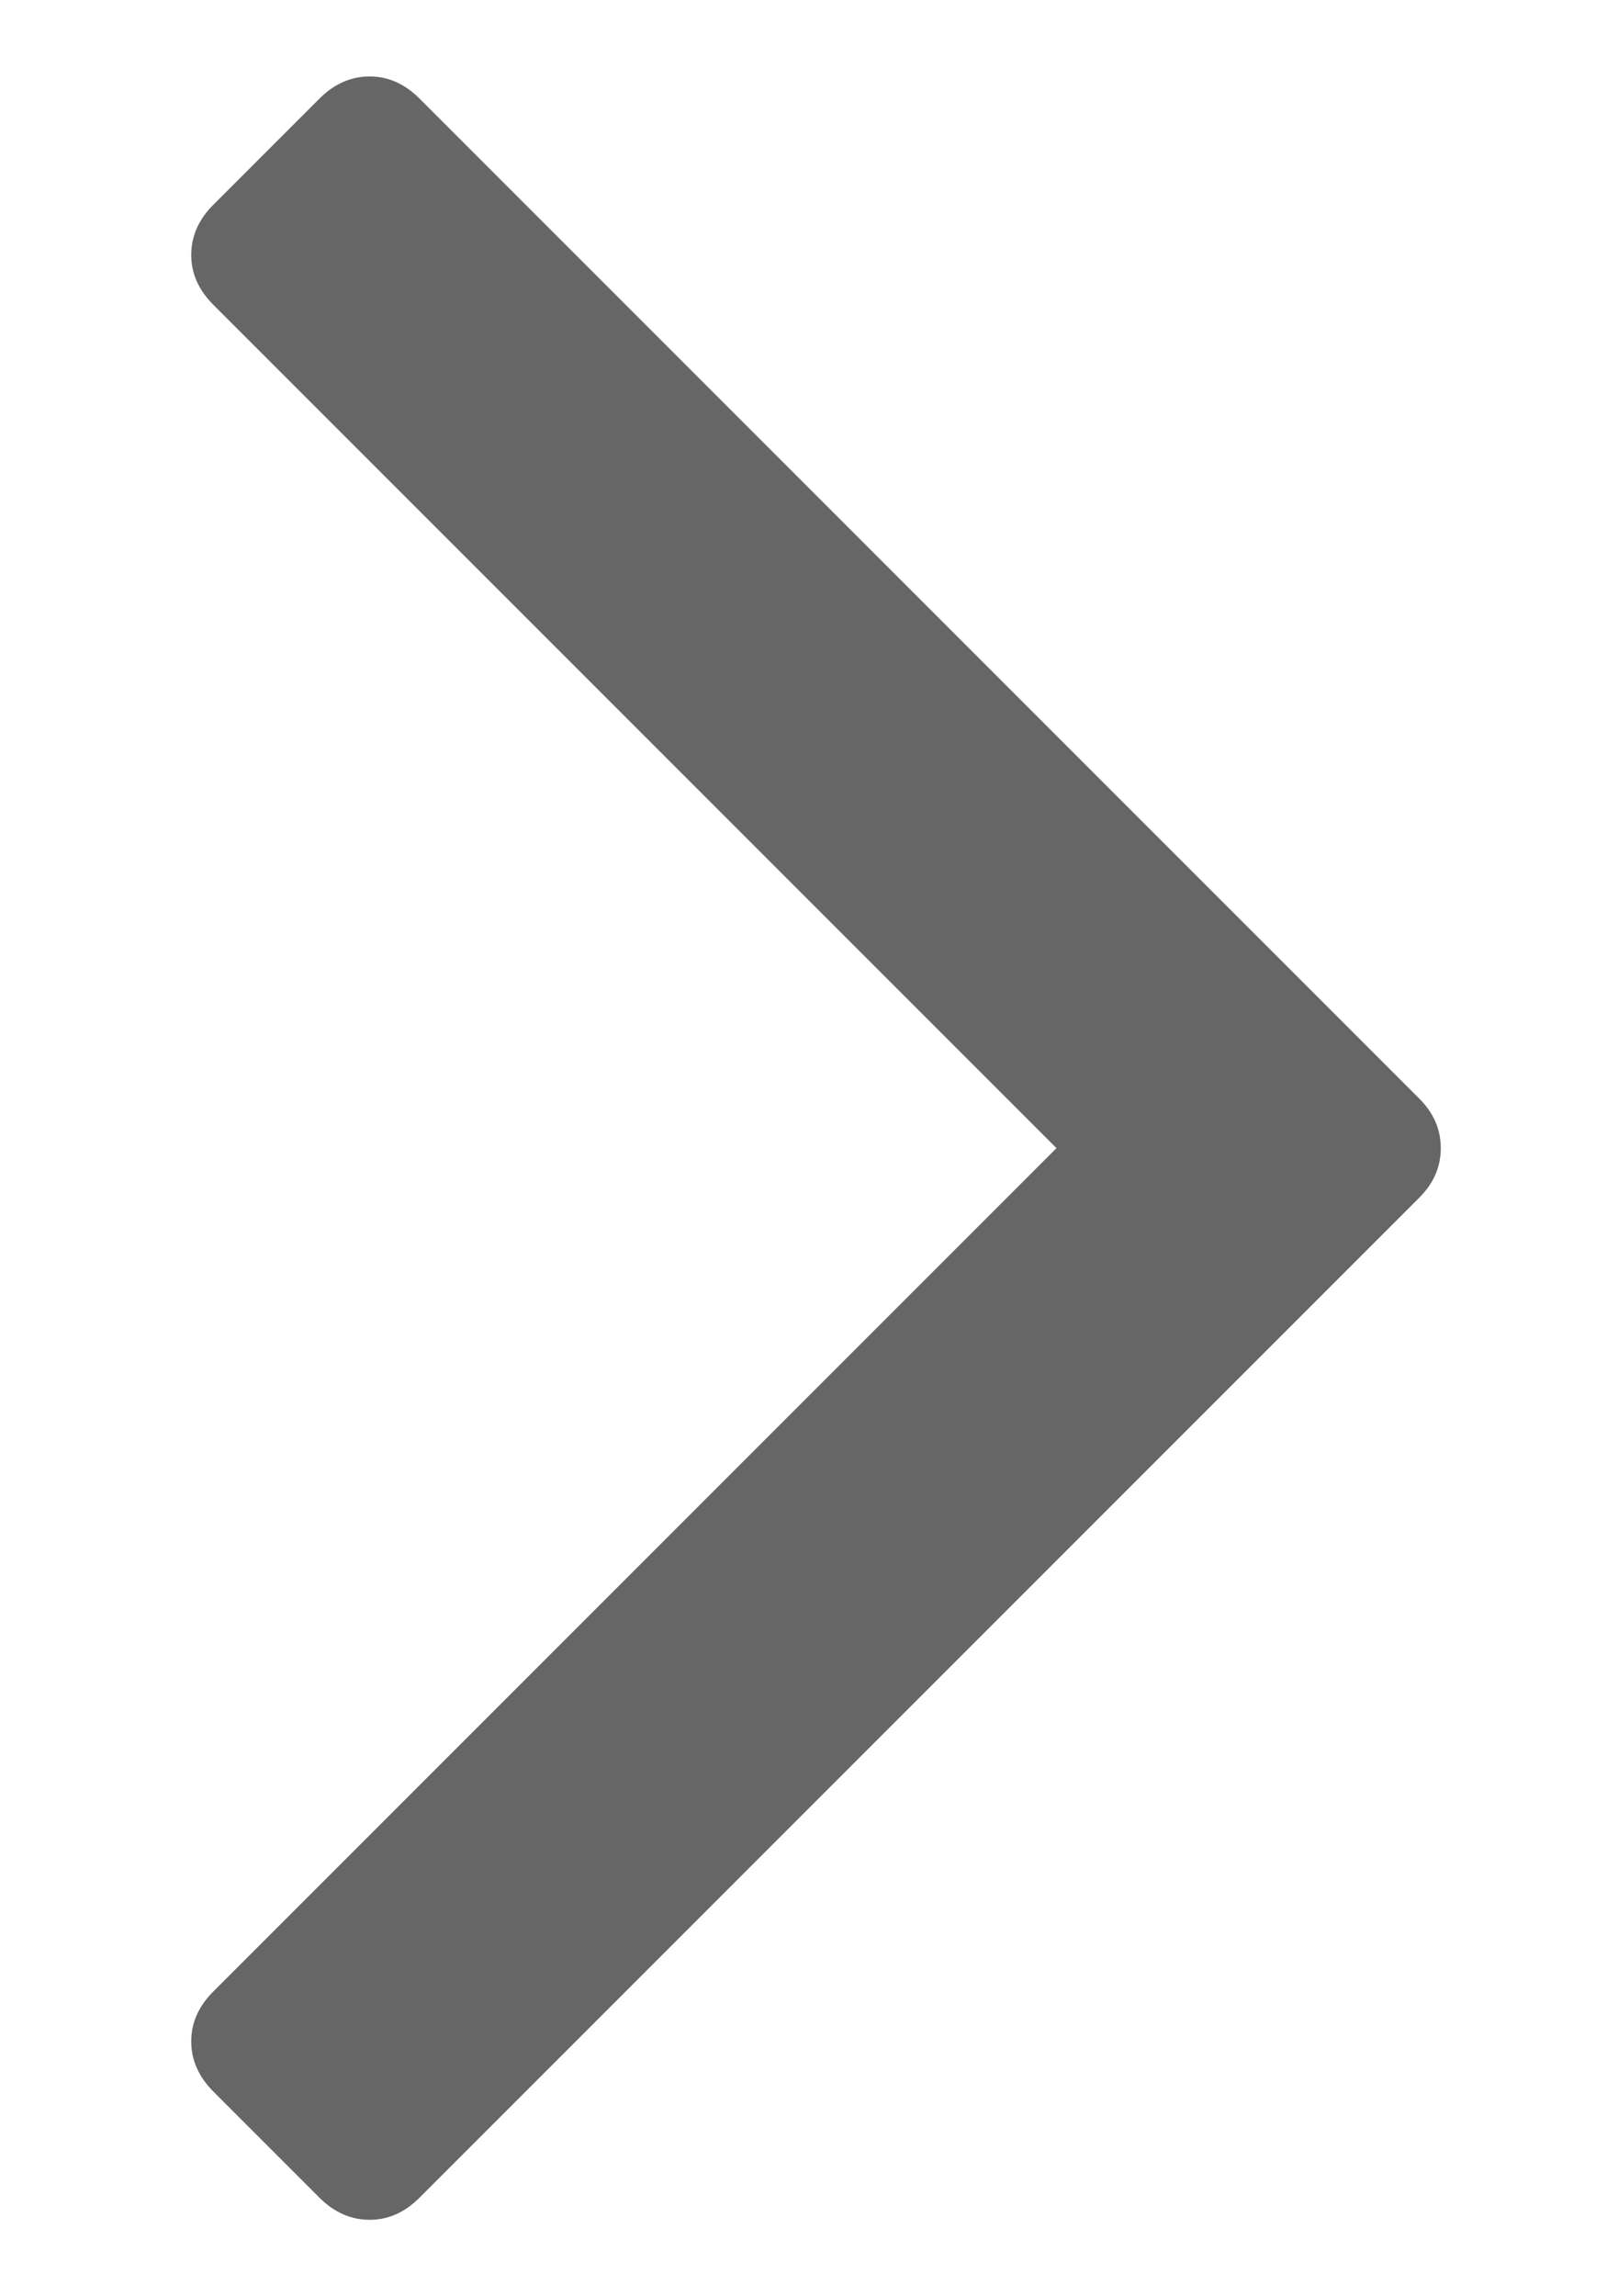 <?xml version="1.0" encoding="UTF-8"?>
<svg width="7px" height="10px" viewBox="0 0 7 10" version="1.1" xmlns="http://www.w3.org/2000/svg" xmlns:xlink="http://www.w3.org/1999/xlink">
    <title>597DFA66-E71B-410A-9701-ADC4C6D7AED8</title>
    <defs>
        <path d="M5.683,4.785 C5.745,4.847 5.776,4.919 5.776,5 C5.776,5.081 5.745,5.153 5.683,5.215 L1.325,9.573 C1.262,9.635 1.191,9.667 1.11,9.667 C1.029,9.667 0.957,9.635 0.894,9.573 L0.427,9.106 C0.365,9.043 0.333,8.971 0.333,8.89 C0.333,8.809 0.365,8.738 0.427,8.675 L4.102,5 L0.427,1.325 C0.365,1.262 0.333,1.191 0.333,1.11 C0.333,1.029 0.365,0.957 0.427,0.894 L0.894,0.427 C0.957,0.365 1.029,0.333 1.11,0.333 C1.191,0.333 1.262,0.365 1.325,0.427 L5.683,4.785 Z" id="path-1"></path>
    </defs>
    <g id="Wireframes" stroke="none" stroke-width="1" fill="none" fill-rule="evenodd">
        <g id="Node-Detail-light" transform="translate(-1270, -1583)">
            <g id="Group-10" transform="translate(150, 1513)">
                <g id="Pagination-bar" transform="translate(0, 53)">
                    <g id="Pagination" transform="translate(846.5, 6)">
                        <g id="&gt;" transform="translate(261, 0)">
                            <g id="Styles/Icons/arrow-left" transform="translate(13, 11)">
                                <mask id="mask-2" fill="white">
                                    <use xlink:href="#path-1"></use>
                                </mask>
                                <use id="angle-right" fill="#666666" opacity="0.87" xlink:href="#path-1"></use>
                            </g>
                        </g>
                    </g>
                </g>
            </g>
        </g>
    </g>
</svg>